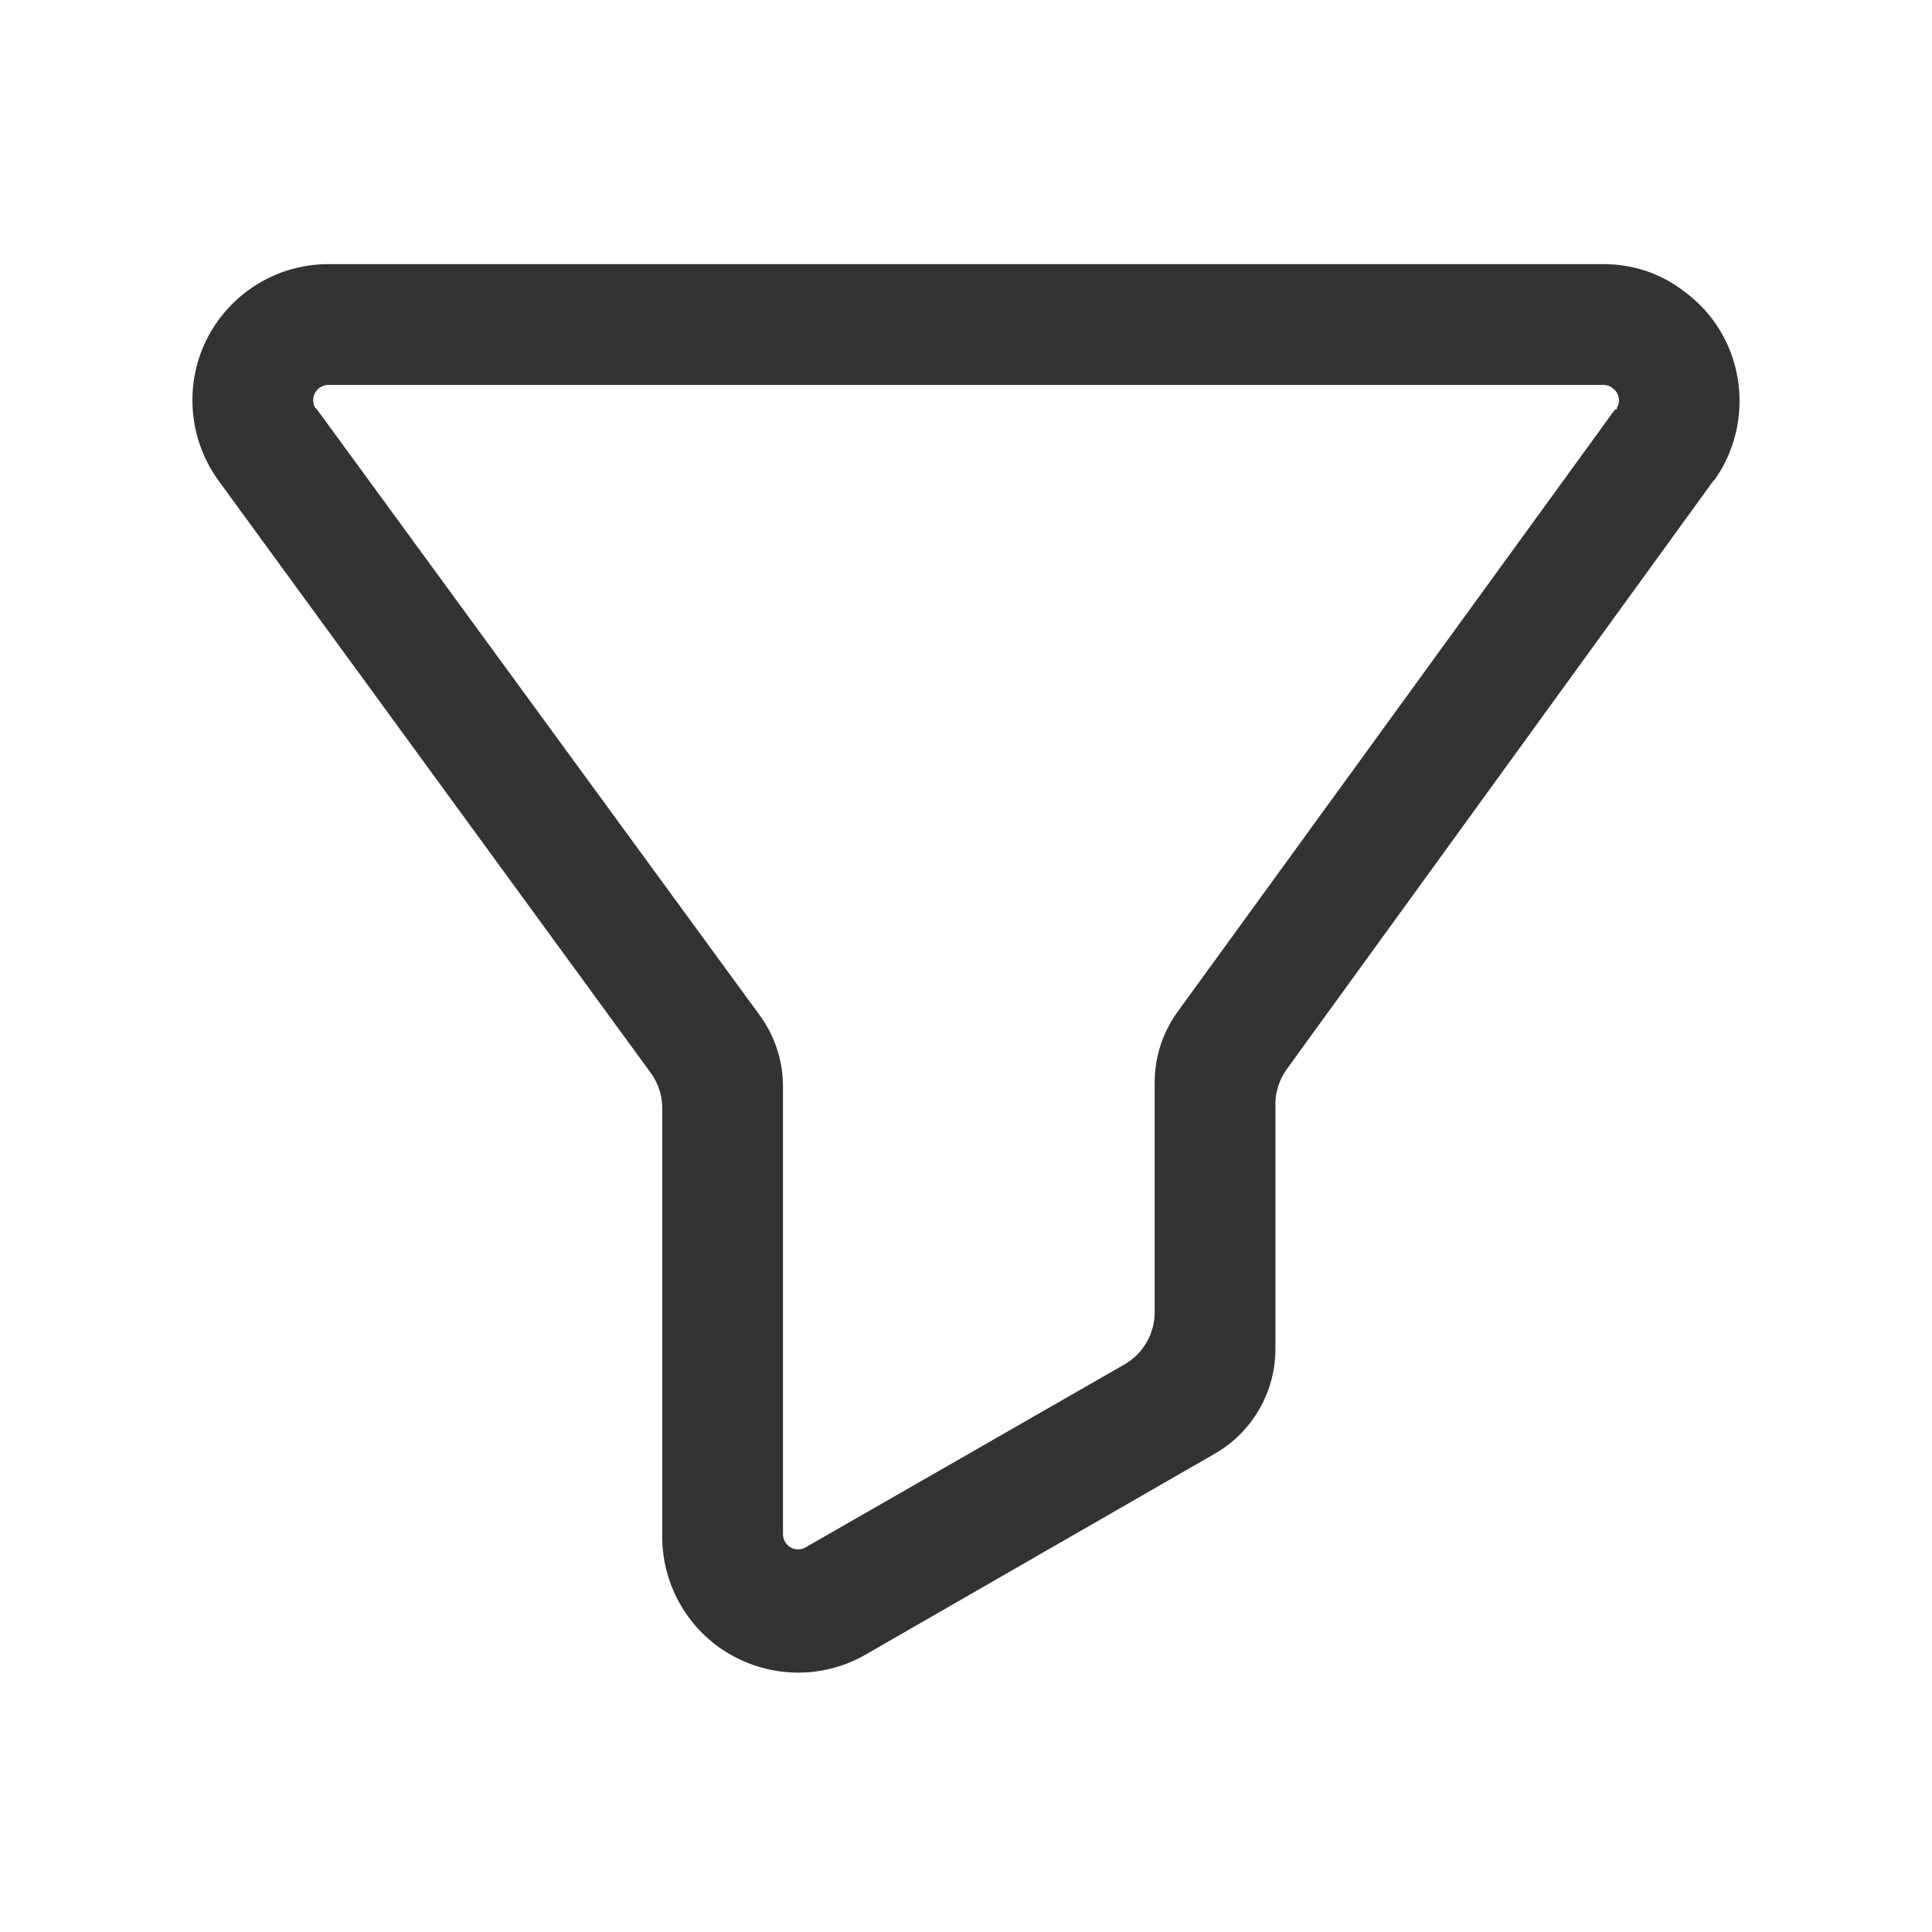 <svg t="1727253321070" class="icon" viewBox="0 0 1024 1024" version="1.1" xmlns="http://www.w3.org/2000/svg" p-id="6321" width="24" height="24">
    <path d="M850 140c15.273 0 30.116 4.851 42 14 32.22 23.106 39.451 67.59 17 100l-1 1-225.908 311.597A32 32 0 0 0 676 585.38v129.607a64 64 0 0 1-32.082 55.472l-185.01 106.452c-34.466 19.832-78.483 7.968-98.315-26.498A72 72 0 0 1 351 814.505v-227.07a32 32 0 0 0-6.152-18.864L116 255c-8.984-12.35-13.84-26.998-14-42v-1c0-39.285 31.576-71.353 71-72h677z m-676 64c-4.544 0.205-7.867 3.586-8 8 0.086 1.869 0.55 3.265 1 4l1 1 234.673 321.132A64 64 0 0 1 415 575.892V813.19a8 8 0 0 0 11.98 6.939l168.942-96.906A32 32 0 0 0 612 695.465V573.787a64 64 0 0 1 12.214-37.607L856 217h1v-1c1.966-3.078 1.2-7.739-2-10-1.563-1.395-3.085-1.926-5-2H174z" fill="#333333" p-id="6322"></path>
</svg>